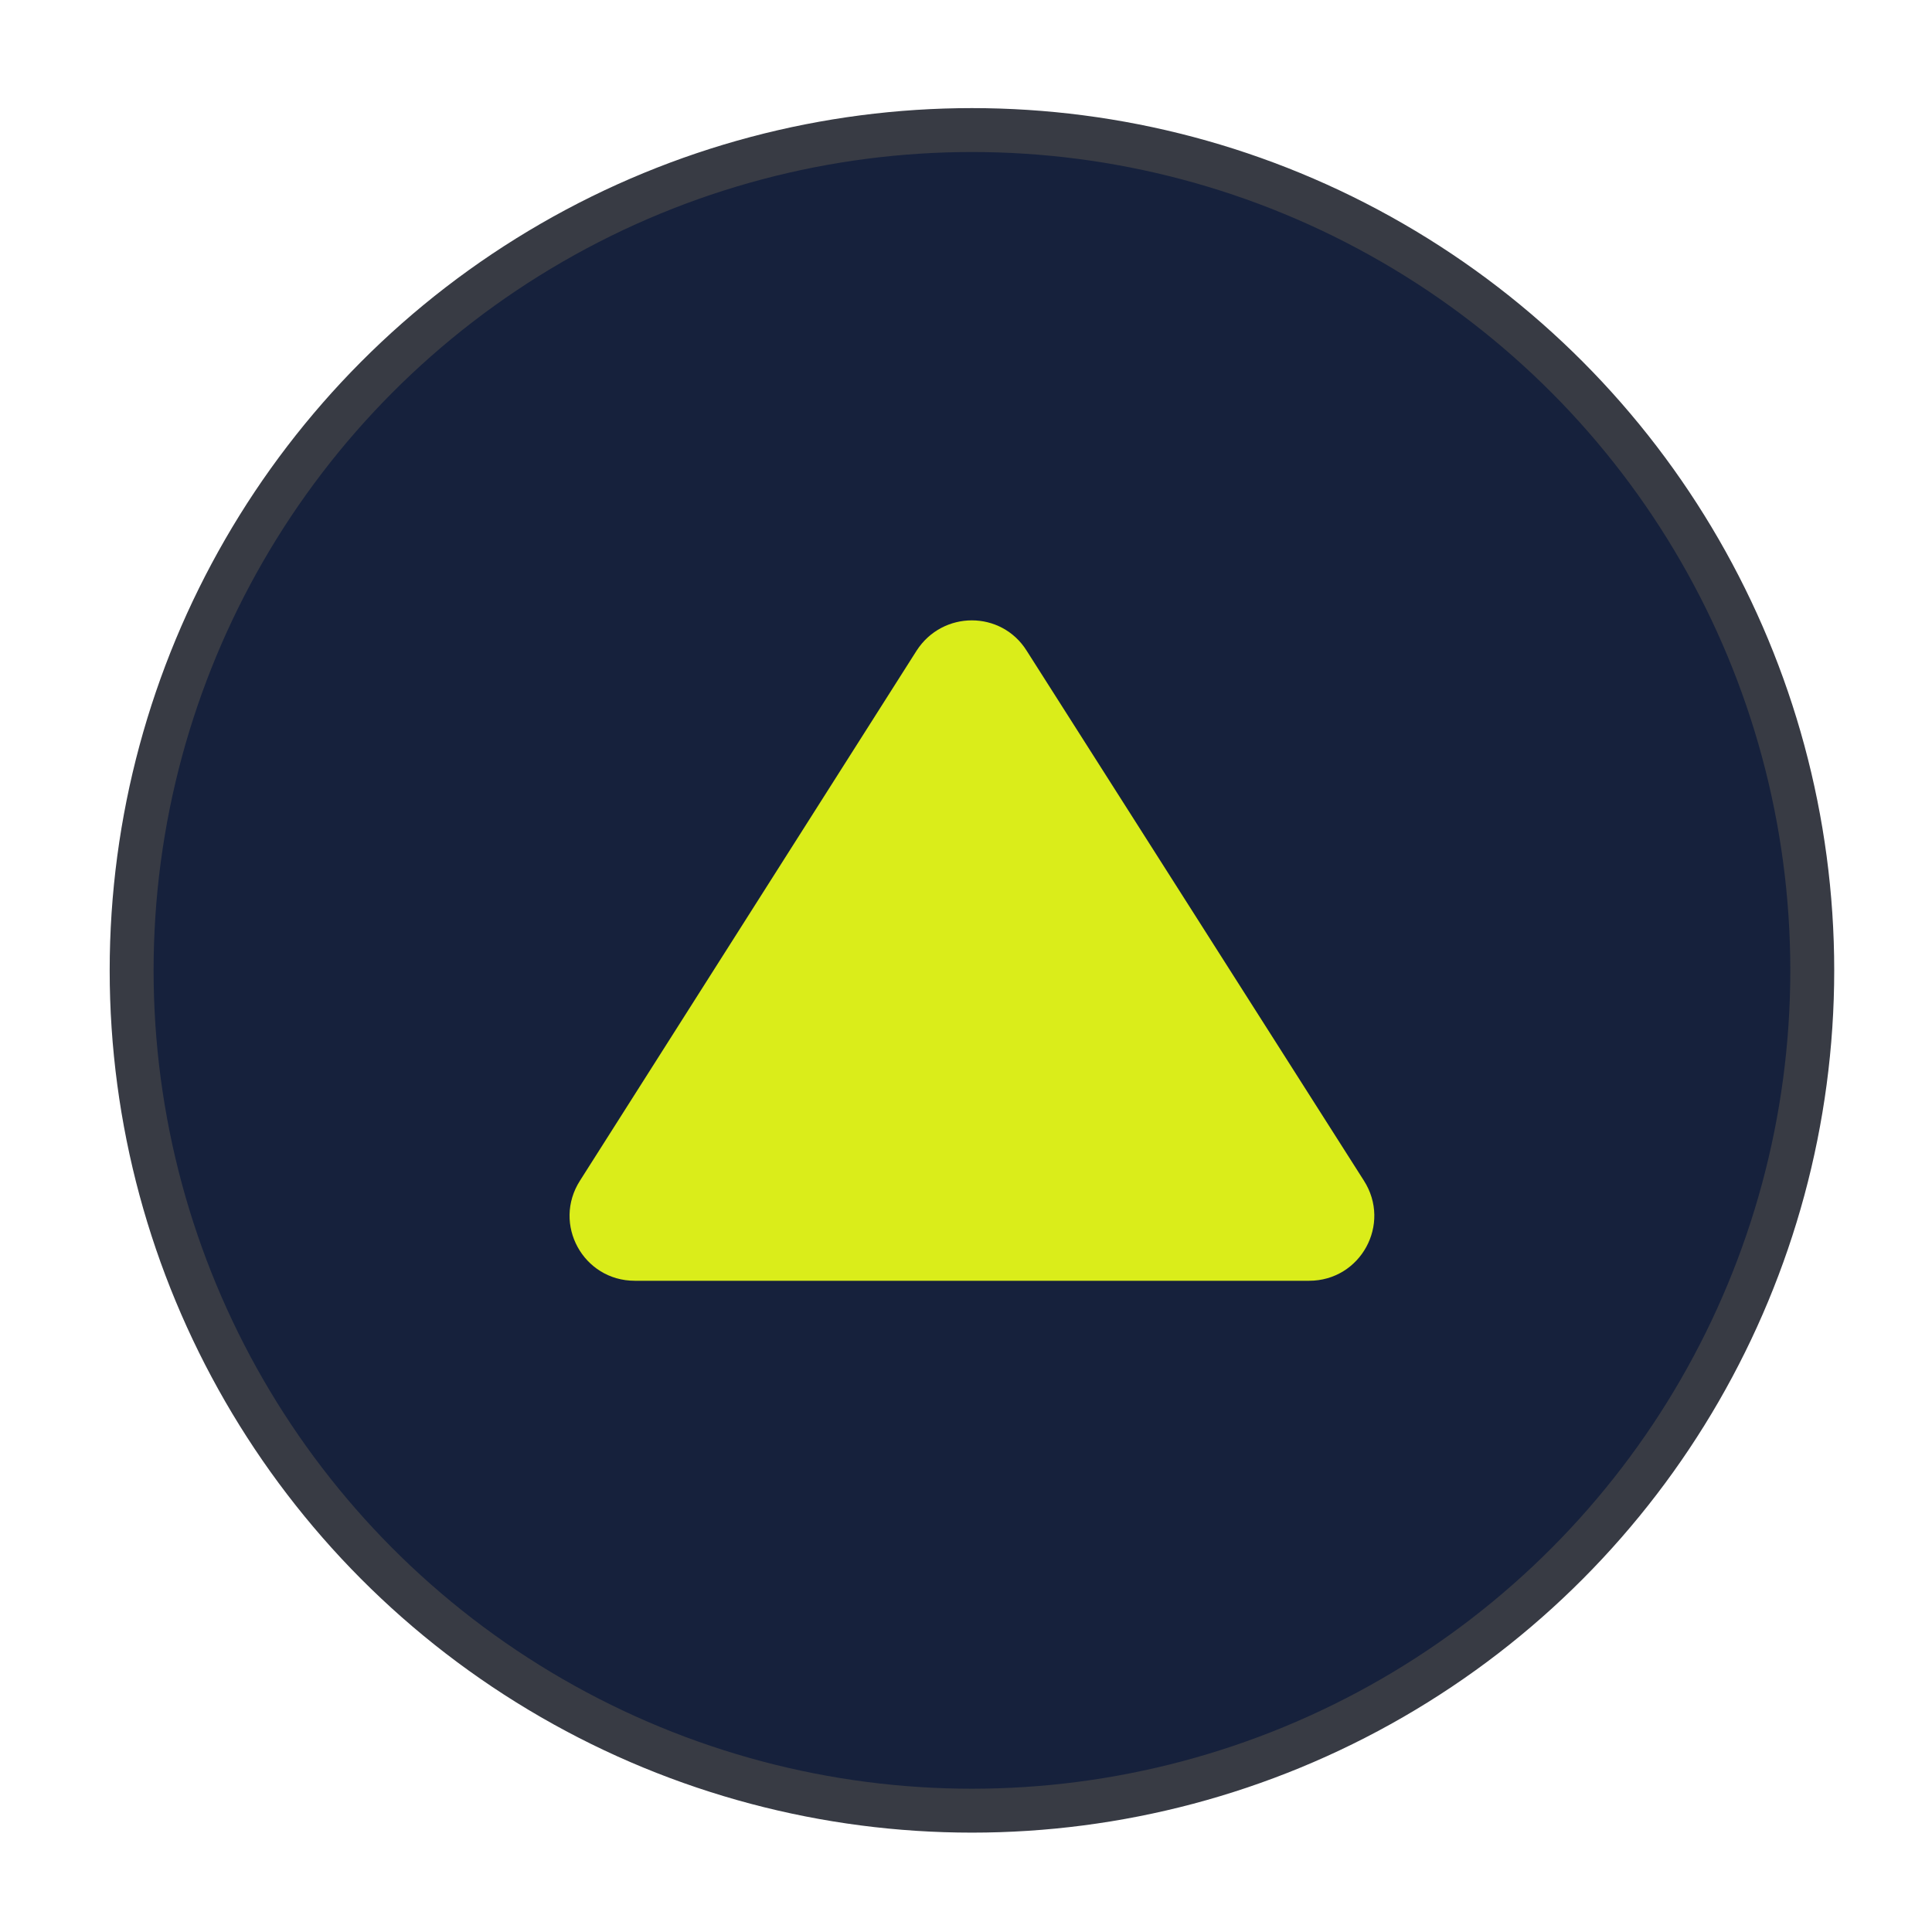 <svg width="88" height="88" viewBox="0 0 88 88" fill="none" xmlns="http://www.w3.org/2000/svg">
<g filter="url(#filter0_bd_103_2177)">
<circle cx="40.271" cy="40.199" r="38.275" fill="#16213C" stroke="#383B44" stroke-width="2"/>
<path d="M24.912 54.337H55.63C57.972 54.337 59.395 51.758 58.12 49.771L42.761 25.636C41.605 23.797 38.936 23.797 37.75 25.636L22.421 49.771C21.146 51.758 22.569 54.337 24.912 54.337Z" fill="#DAED1A"/>
</g>
<defs>
<filter id="filter0_bd_103_2177" x="-3.004" y="-3.076" width="90.549" height="90.549" filterUnits="userSpaceOnUse" color-interpolation-filters="sRGB">
<feFlood flood-opacity="0" result="BackgroundImageFix"/>
<feGaussianBlur in="BackgroundImageFix" stdDeviation="2"/>
<feComposite in2="SourceAlpha" operator="in" result="effect1_backgroundBlur_103_2177"/>
<feColorMatrix in="SourceAlpha" type="matrix" values="0 0 0 0 0 0 0 0 0 0 0 0 0 0 0 0 0 0 127 0" result="hardAlpha"/>
<feOffset dx="4" dy="4"/>
<feGaussianBlur stdDeviation="2"/>
<feComposite in2="hardAlpha" operator="out"/>
<feColorMatrix type="matrix" values="0 0 0 0 0 0 0 0 0 0 0 0 0 0 0 0 0 0 0.25 0"/>
<feBlend mode="normal" in2="effect1_backgroundBlur_103_2177" result="effect2_dropShadow_103_2177"/>
<feBlend mode="normal" in="SourceGraphic" in2="effect2_dropShadow_103_2177" result="shape"/>
</filter>
</defs>
</svg>
